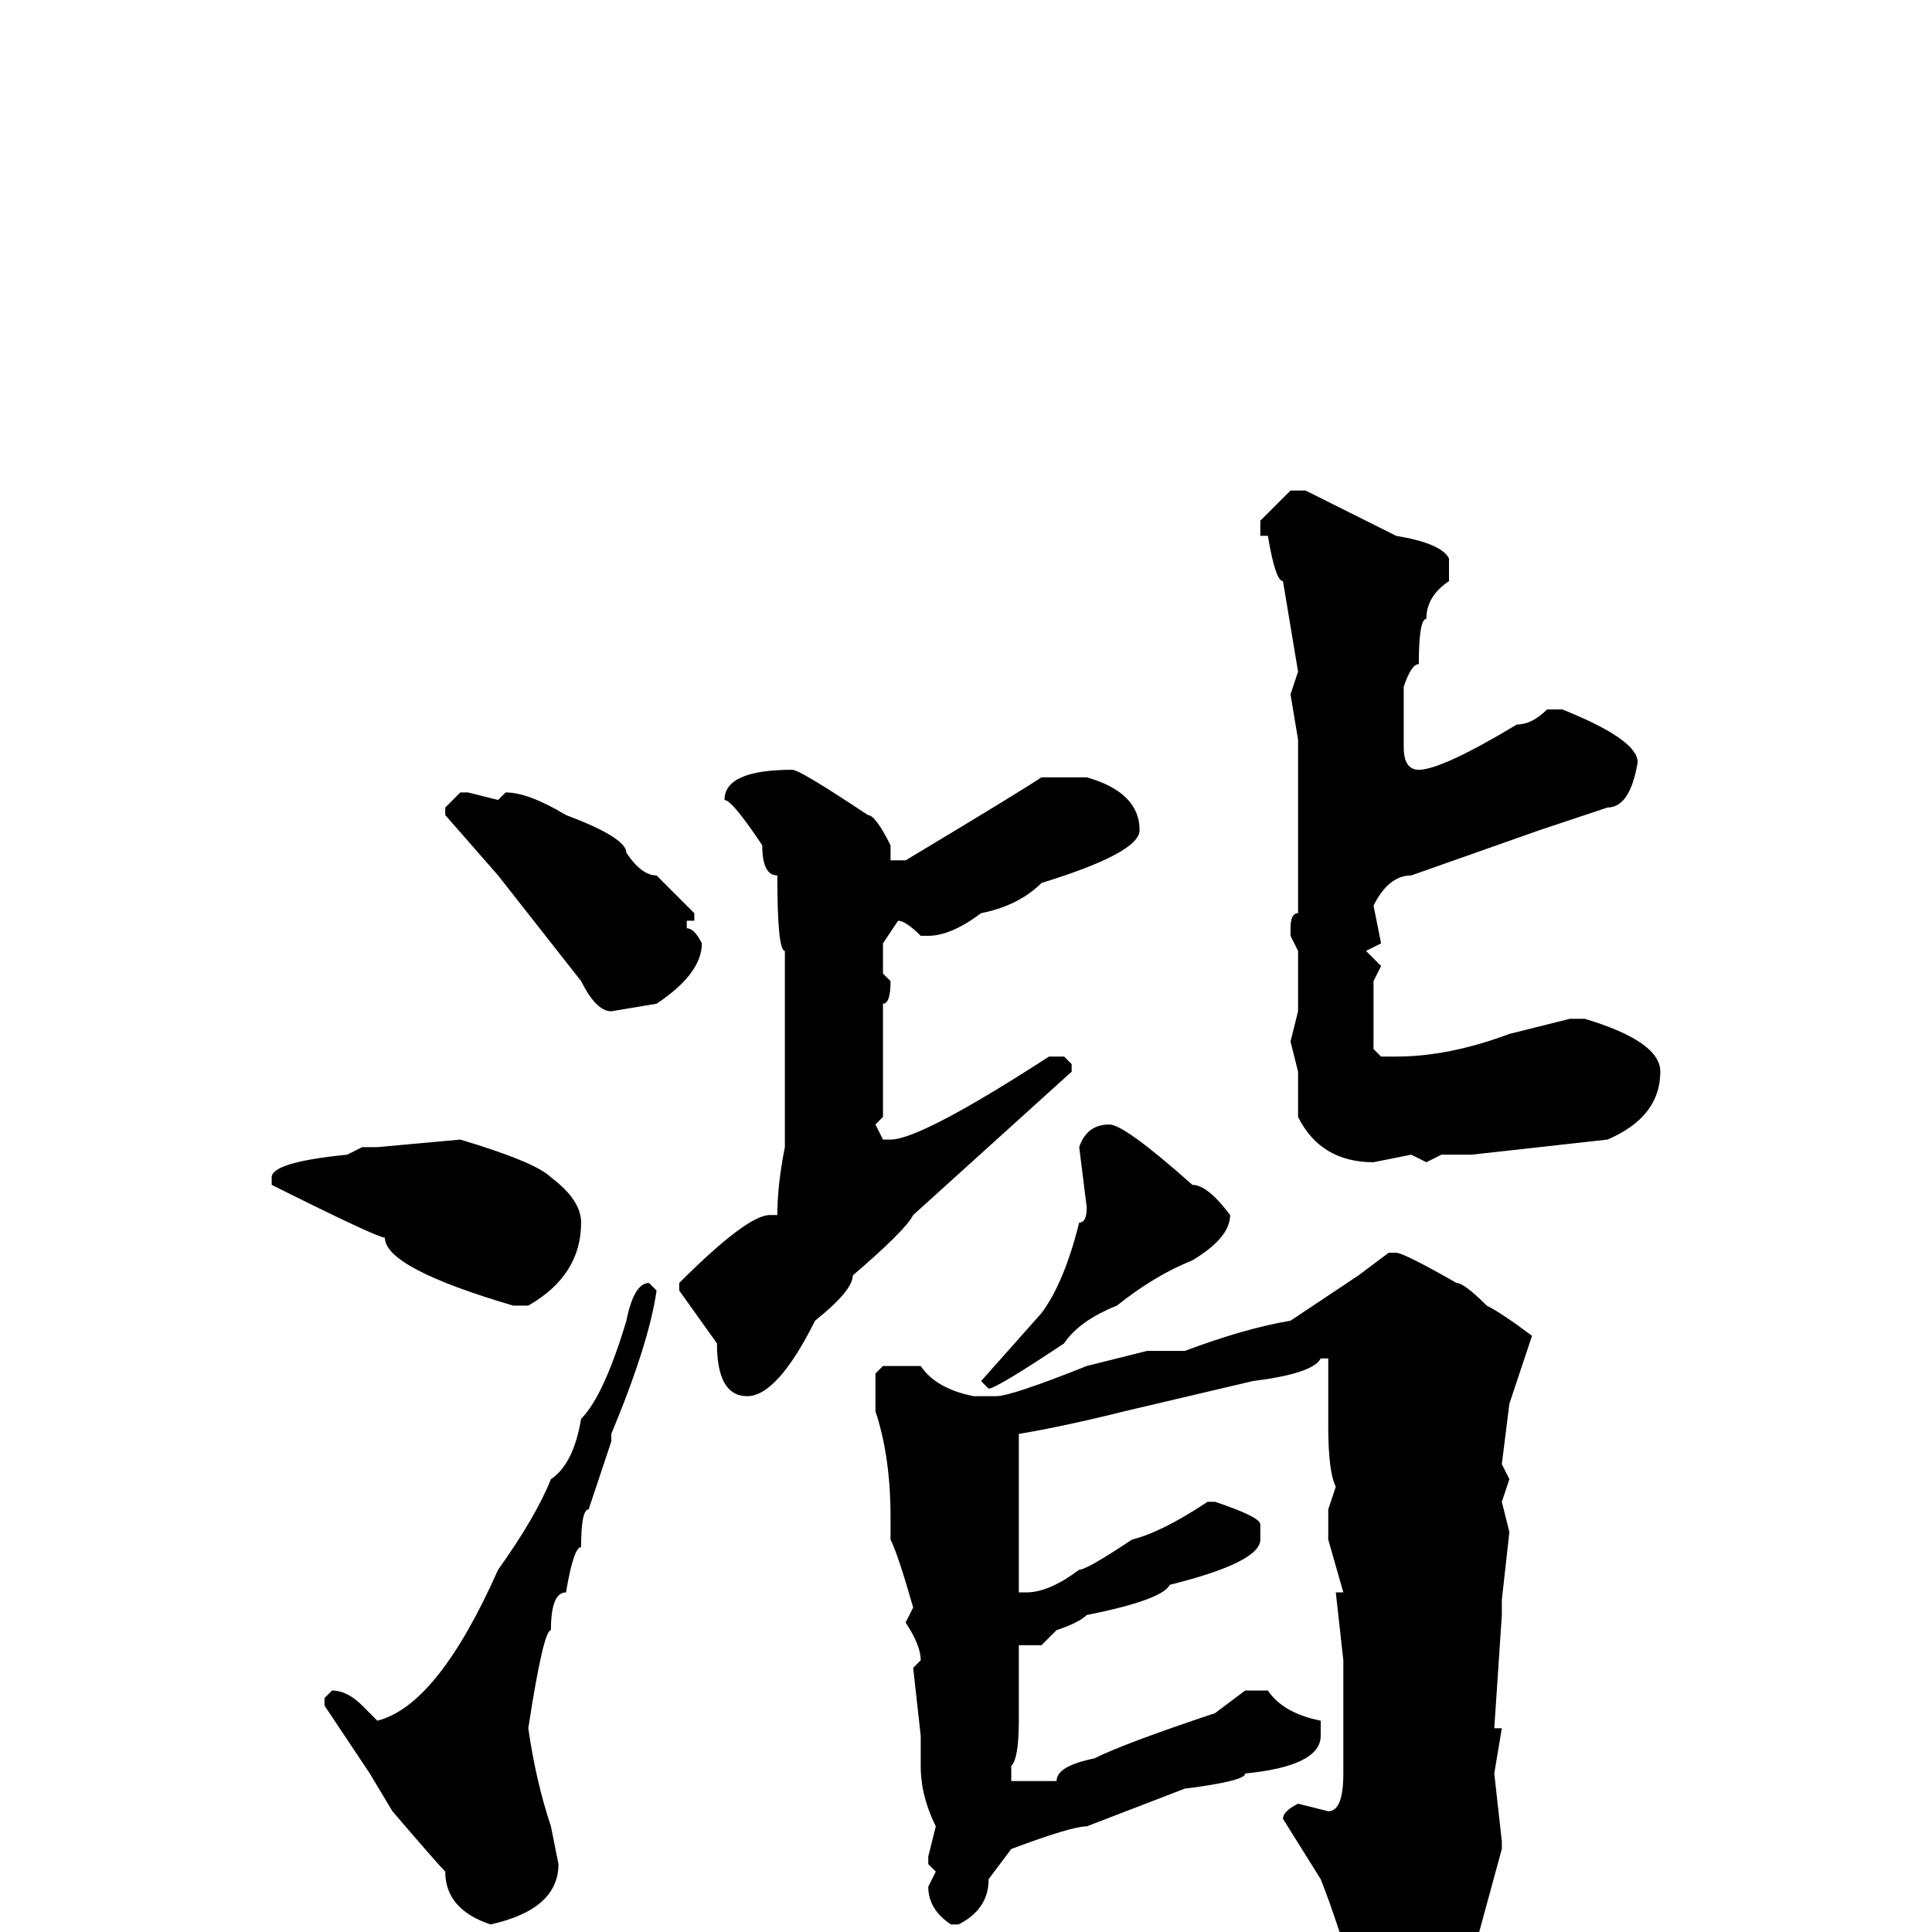 <svg xmlns="http://www.w3.org/2000/svg" viewBox="0 -256 256 256">
	<path fill="#000000" d="M171 -191H173L185 -185Q191 -184 192 -182V-179Q189 -177 189 -174Q188 -174 188 -168Q187 -168 186 -165V-157Q186 -154 188 -154Q191 -154 201 -160Q203 -160 205 -162H207Q217 -158 217 -155Q216 -149 213 -149L204 -146L187 -140Q184 -140 182 -136L183 -131L181 -130L183 -128L182 -126V-124V-118V-117L183 -116H185Q192 -116 200 -119L208 -121H210Q220 -118 220 -114Q220 -108 213 -105L195 -103H194H192H191L189 -102L187 -103L182 -102Q175 -102 172 -108V-114L171 -118L172 -122V-125V-130L171 -132V-133Q171 -135 172 -135V-140V-158L171 -164L172 -167L170 -179Q169 -179 168 -185H167V-187ZM105 -154Q106 -154 115 -148Q116 -148 118 -144V-142H120Q135 -151 138 -153H144Q151 -151 151 -146Q151 -143 138 -139Q135 -136 130 -135Q126 -132 123 -132H122Q120 -134 119 -134L117 -131V-130V-127L118 -126Q118 -123 117 -123V-120V-117V-115V-111V-108L116 -107L117 -105H118Q122 -105 139 -116H141L142 -115V-114L121 -95Q120 -93 113 -87Q113 -85 108 -81Q103 -71 99 -71Q95 -71 95 -78L90 -85V-86Q99 -95 102 -95H103Q103 -99 104 -104V-105V-107V-108V-113V-115V-117V-118V-122V-125V-128V-130Q103 -130 103 -140Q101 -140 101 -144Q97 -150 96 -150Q96 -154 105 -154ZM61 -151H62L66 -150L67 -151Q70 -151 75 -148Q83 -145 83 -143Q85 -140 87 -140L92 -135V-134H91V-133Q92 -133 93 -131Q93 -127 87 -123L81 -122Q79 -122 77 -126L66 -140L59 -148V-149ZM147 -107Q149 -107 158 -99Q160 -99 163 -95Q163 -92 158 -89Q153 -87 148 -83Q143 -81 141 -78Q132 -72 131 -72L130 -73L138 -82Q141 -86 143 -94Q144 -94 144 -96L143 -104Q144 -107 147 -107ZM61 -105Q71 -102 73 -100Q77 -97 77 -94Q77 -87 70 -83H68Q51 -88 51 -92Q50 -92 36 -99V-100Q36 -102 46 -103L48 -104H50ZM185 -90Q186 -90 193 -86Q194 -86 197 -83Q199 -82 203 -79L200 -70L199 -62L200 -60L199 -57L200 -53L199 -44V-42L198 -27H199L198 -21L199 -12V-11L196 0Q196 1 190 9Q186 15 182 15Q179 11 179 8H180Q177 -2 175 -7L170 -15Q170 -16 172 -17L176 -16Q178 -16 178 -21V-24V-29V-31V-32V-34V-36L177 -45H178L176 -52V-56L177 -59Q176 -61 176 -67V-76H175Q174 -74 166 -73L149 -69Q141 -67 135 -66V-61V-53V-49V-48V-45H136Q139 -45 143 -48Q144 -48 150 -52Q154 -53 160 -57H161Q167 -55 167 -54V-52Q167 -49 155 -46Q154 -44 144 -42Q143 -41 140 -40L138 -38H135V-37V-36V-33V-32V-28Q135 -23 134 -22V-20H139H140Q140 -22 145 -23Q149 -25 161 -29L165 -32H168Q170 -29 175 -28V-26Q175 -22 165 -21Q165 -20 157 -19L144 -14Q142 -14 134 -11L131 -7Q131 -3 127 -1H126Q123 -3 123 -6L124 -8L123 -9V-10L124 -14Q122 -18 122 -22V-26L121 -35L122 -36Q122 -38 120 -41L121 -43Q119 -50 118 -52V-55Q118 -63 116 -69V-74L117 -75H122Q124 -72 129 -71H130H132Q134 -71 144 -75L152 -77H157Q165 -80 171 -81L180 -87L184 -90ZM86 -86L87 -85Q86 -78 81 -66V-65L78 -56Q77 -56 77 -51Q76 -51 75 -45Q73 -45 73 -40Q72 -40 70 -27Q71 -20 73 -14L74 -9Q74 -3 65 -1Q59 -3 59 -8Q58 -9 52 -16L49 -21Q45 -27 43 -30V-31L44 -32Q46 -32 48 -30L50 -28Q58 -30 66 -48Q71 -55 73 -60Q76 -62 77 -68Q80 -71 83 -81Q84 -86 86 -86Z"/>
</svg>